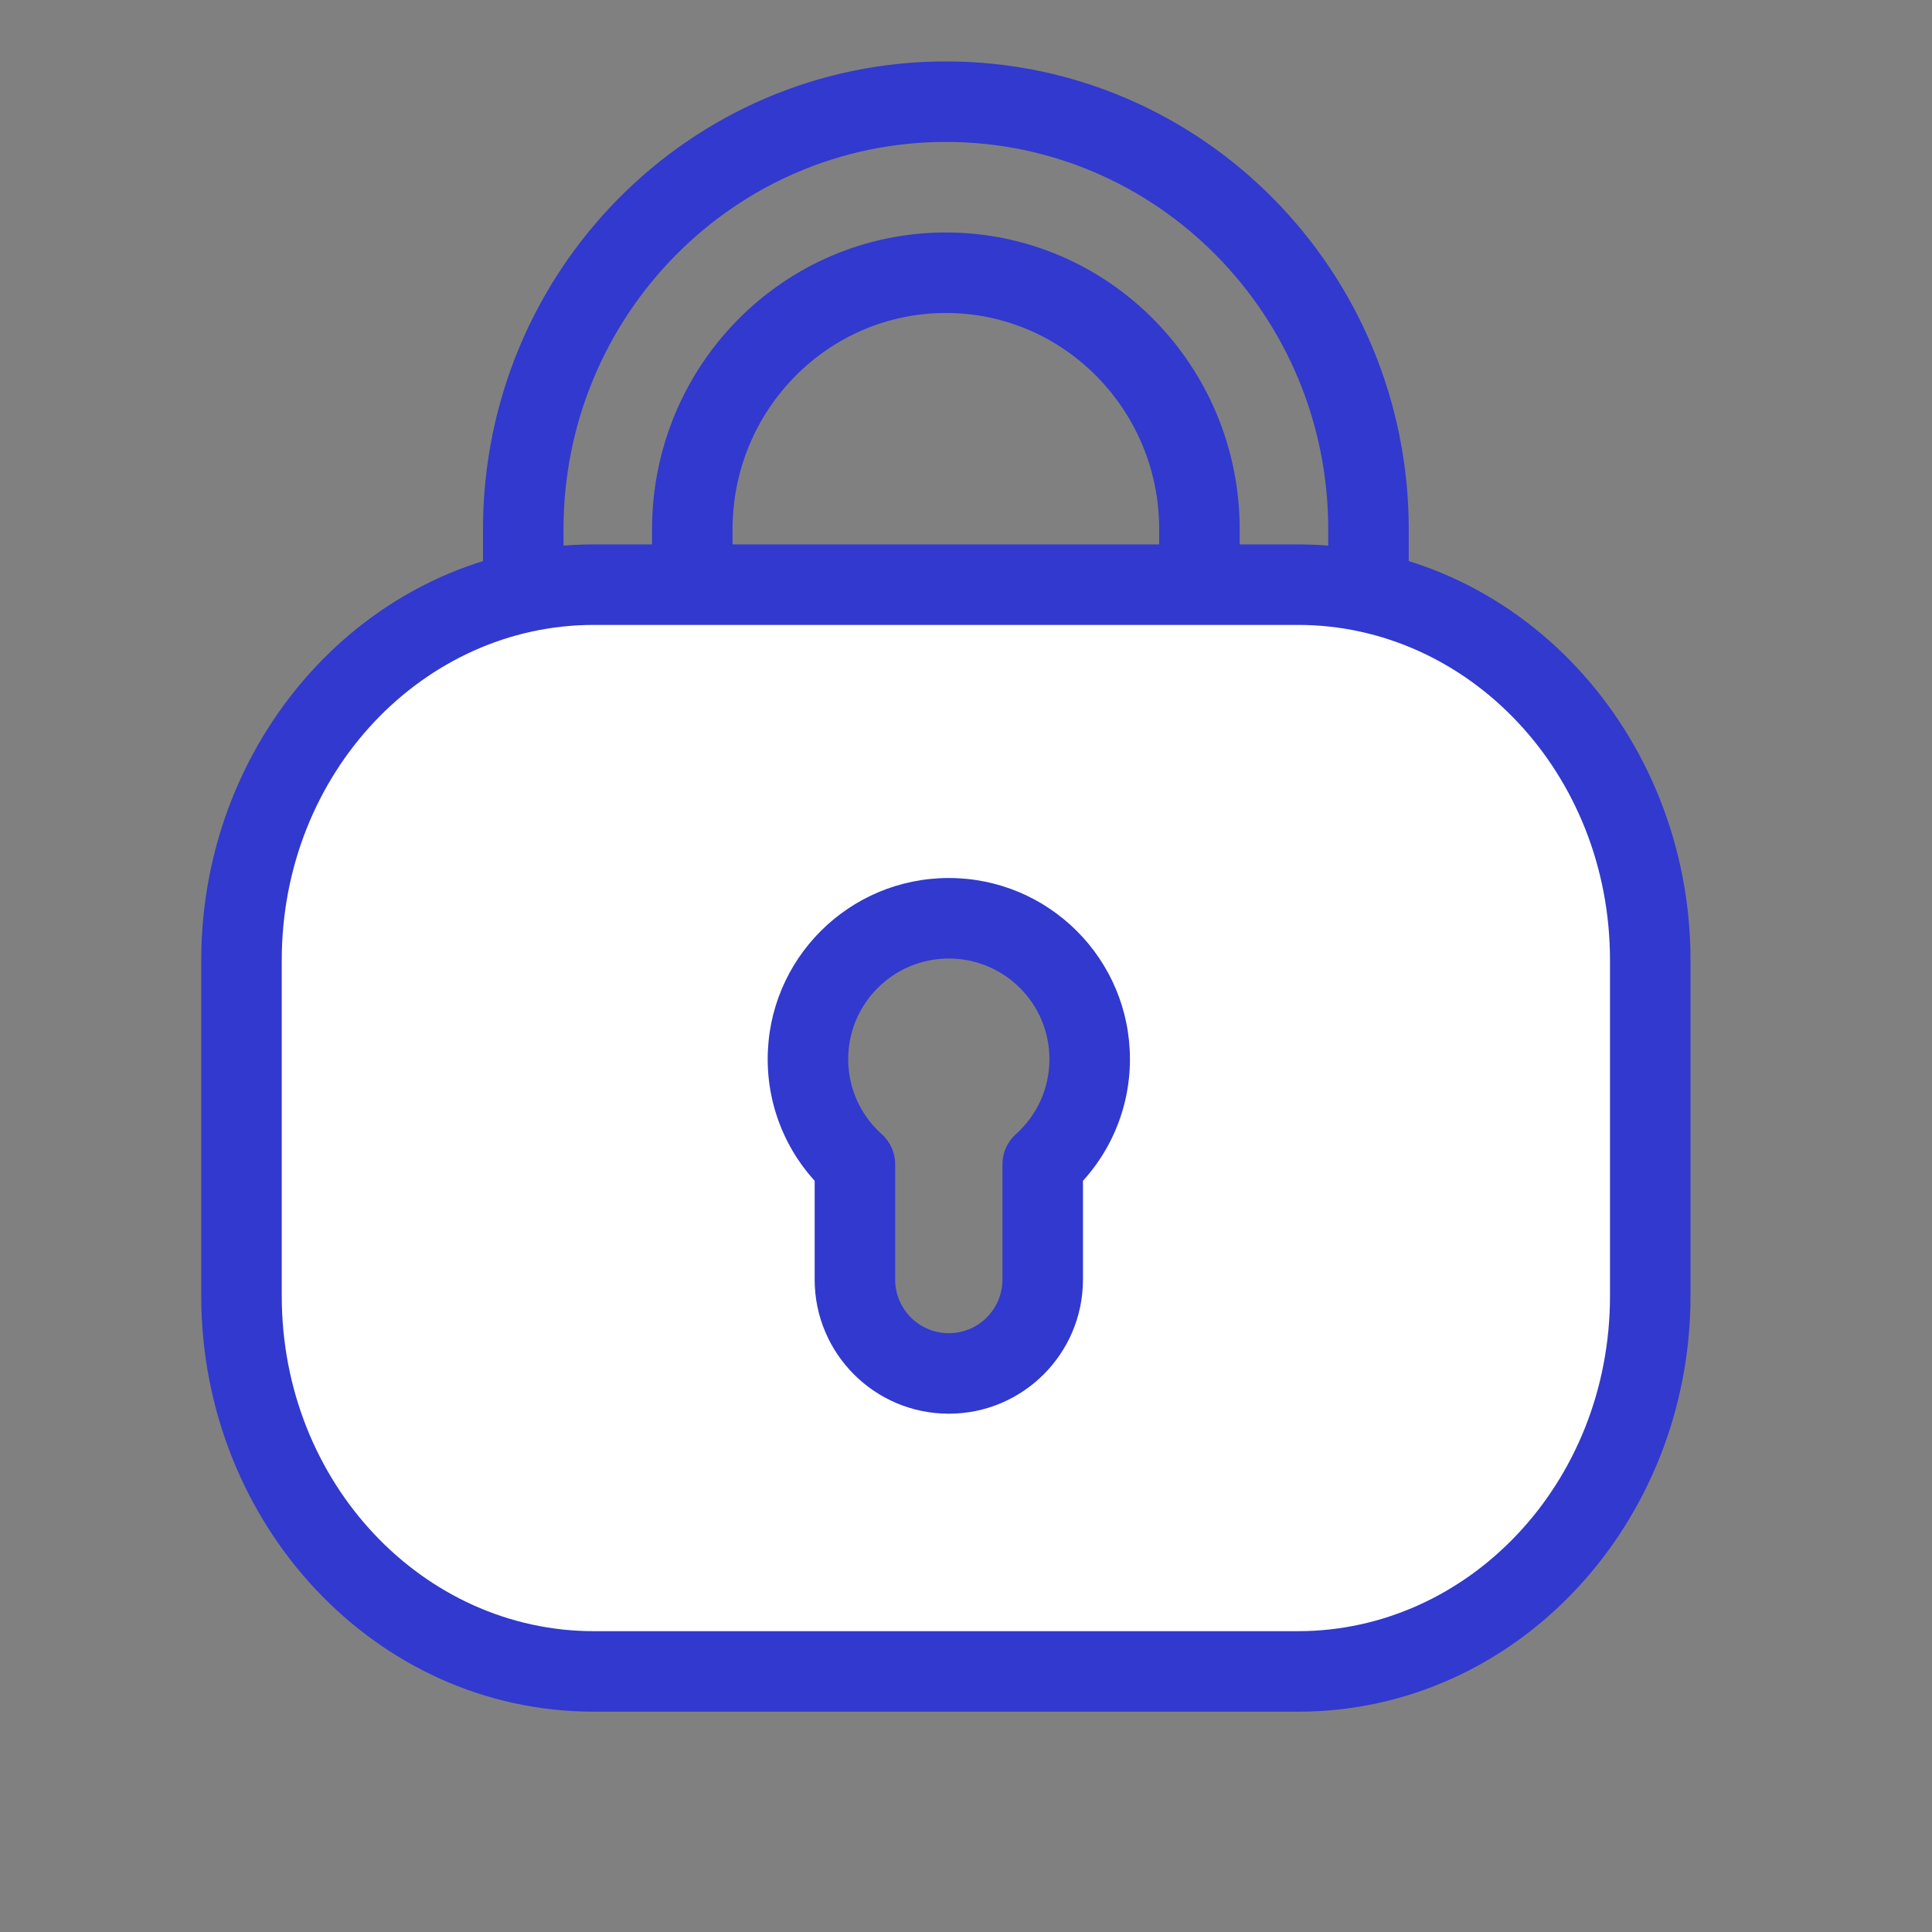 <svg width="48" height="48" viewBox="0 0 48 48" fill="none" xmlns="http://www.w3.org/2000/svg">
<rect x="0" y="0" width="48" height="48" fill="#808080" stroke="none"/>
<path fill-rule="evenodd" clip-rule="evenodd" d="M13 13.151C13 7.283 17.701 2.526 23.5 2.526C29.299 2.526 34 7.283 34 13.151V19.526H13V13.151ZM23.5 6.776C20.021 6.776 17.2 9.631 17.2 13.151V15.276H29.8V13.151C29.8 9.631 26.979 6.776 23.5 6.776Z" stroke="#3139CE" stroke-width="2"/>
<path fill-rule="evenodd" clip-rule="evenodd" d="M14.75 14.526C9.918 14.526 6 18.704 6 23.857V32.196C6 37.349 9.918 41.526 14.75 41.526H32.25C37.083 41.526 41 37.349 41 32.196V23.857C41 18.704 37.083 14.526 32.25 14.526H14.75ZM27.073 26.314C27.073 27.351 26.622 28.282 25.906 28.923V31.789C25.906 33.078 24.862 34.123 23.573 34.123C22.284 34.123 21.24 33.078 21.24 31.789V28.923C20.524 28.282 20.073 27.351 20.073 26.314C20.073 24.381 21.64 22.814 23.573 22.814C25.506 22.814 27.073 24.381 27.073 26.314Z" fill="white"/>
<path d="M25.906 28.923L25.239 28.178C25.027 28.368 24.906 28.639 24.906 28.923H25.906ZM21.24 28.923H22.24C22.24 28.639 22.119 28.368 21.907 28.178L21.24 28.923ZM7 23.857C7 19.195 10.529 15.526 14.75 15.526V13.526C9.306 13.526 5 18.213 5 23.857H7ZM7 32.196V23.857H5V32.196H7ZM14.75 40.526C10.529 40.526 7 36.858 7 32.196H5C5 37.84 9.306 42.526 14.75 42.526V40.526ZM32.25 40.526H14.75V42.526H32.25V40.526ZM40 32.196C40 36.858 36.471 40.526 32.25 40.526V42.526C37.694 42.526 42 37.84 42 32.196H40ZM40 23.857V32.196H42V23.857H40ZM32.25 15.526C36.471 15.526 40 19.195 40 23.857H42C42 18.213 37.694 13.526 32.25 13.526V15.526ZM14.75 15.526H32.25V13.526H14.75V15.526ZM26.573 29.668C27.492 28.846 28.073 27.647 28.073 26.314H26.073C26.073 27.055 25.753 27.719 25.239 28.178L26.573 29.668ZM26.906 31.789V28.923H24.906V31.789H26.906ZM23.573 35.123C25.414 35.123 26.906 33.63 26.906 31.789H24.906C24.906 32.526 24.309 33.123 23.573 33.123V35.123ZM20.24 31.789C20.24 33.63 21.732 35.123 23.573 35.123V33.123C22.837 33.123 22.24 32.526 22.24 31.789H20.24ZM20.24 28.923V31.789H22.24V28.923H20.24ZM19.073 26.314C19.073 27.647 19.654 28.846 20.573 29.668L21.907 28.178C21.393 27.719 21.073 27.055 21.073 26.314H19.073ZM23.573 21.814C21.088 21.814 19.073 23.829 19.073 26.314H21.073C21.073 24.934 22.192 23.814 23.573 23.814V21.814ZM28.073 26.314C28.073 23.829 26.058 21.814 23.573 21.814V23.814C24.954 23.814 26.073 24.934 26.073 26.314H28.073Z" fill="#3139CE"/>
</svg>

